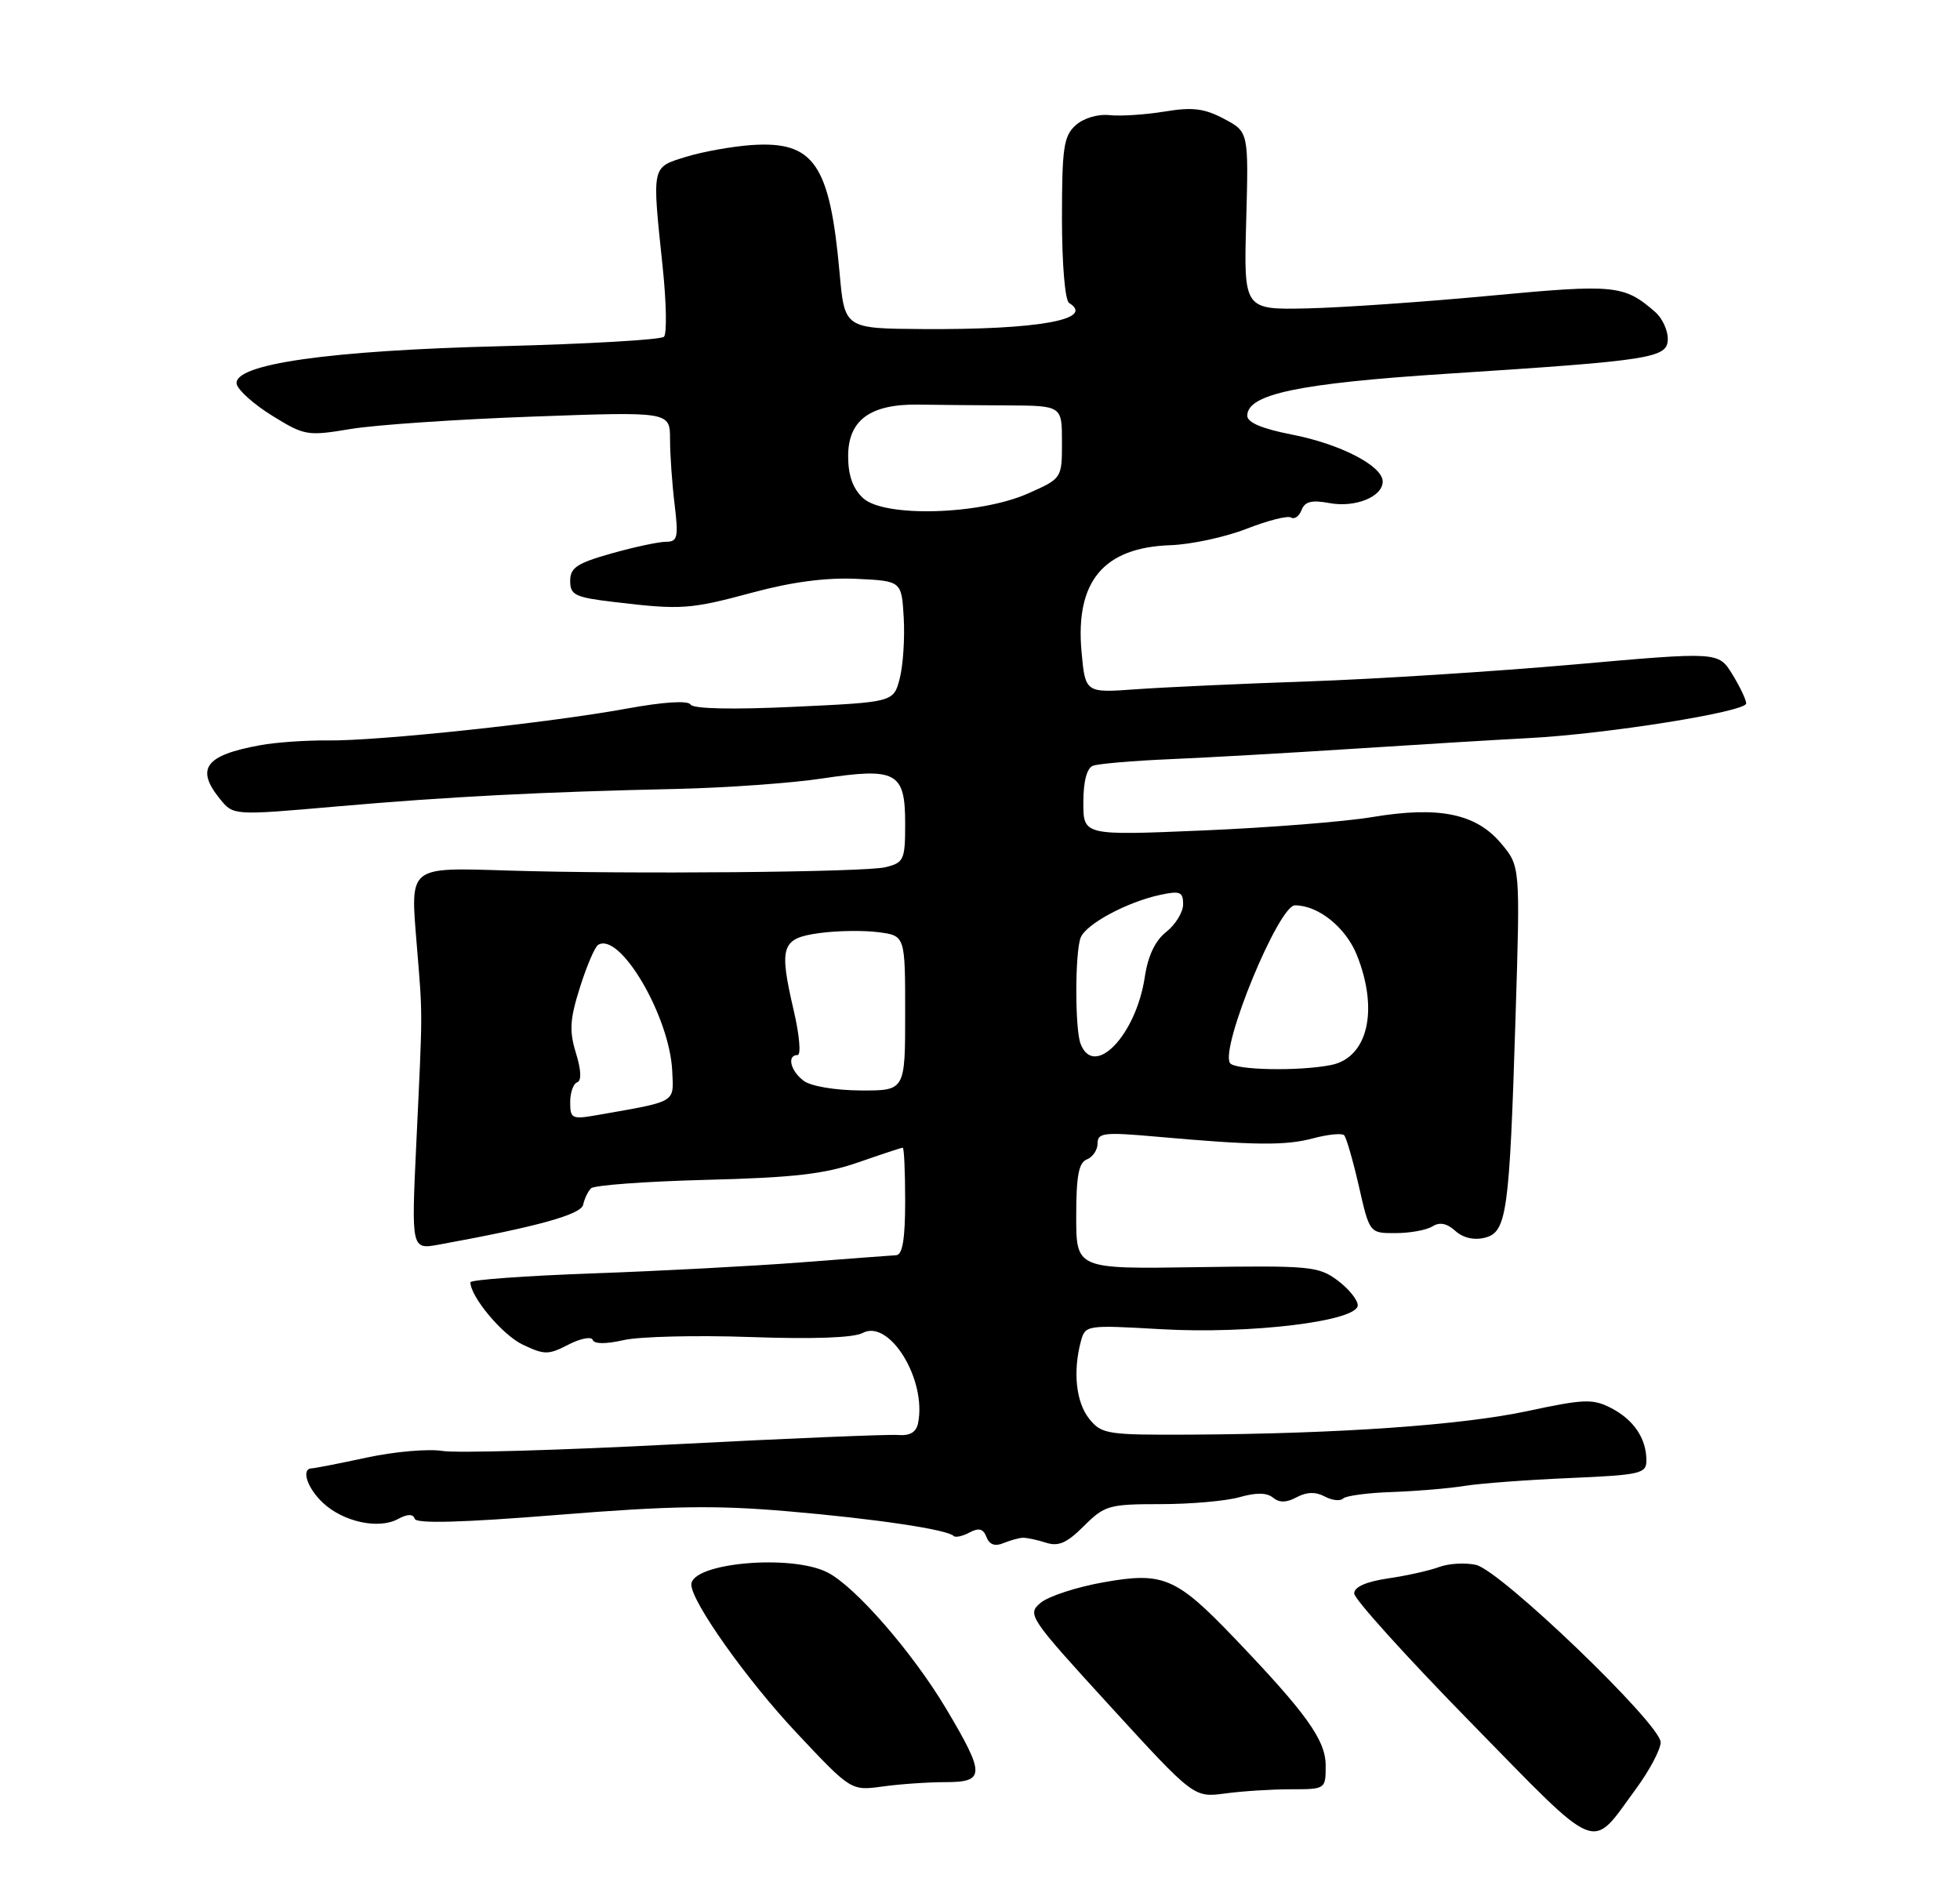 <?xml version="1.0" encoding="UTF-8" standalone="no"?>
<!DOCTYPE svg PUBLIC "-//W3C//DTD SVG 1.1//EN" "http://www.w3.org/Graphics/SVG/1.1/DTD/svg11.dtd" >
<svg xmlns="http://www.w3.org/2000/svg" xmlns:xlink="http://www.w3.org/1999/xlink" version="1.1" viewBox="0 0 275 265">
 <g >
 <path fill="currentColor"
d=" M 229.51 250.98 C 231.43 248.37 233.00 245.41 233.00 244.41 C 233.00 241.86 210.52 220.27 207.08 219.52 C 205.58 219.19 203.26 219.32 201.92 219.82 C 200.59 220.32 197.36 221.04 194.75 221.42 C 191.66 221.88 190.00 222.62 190.00 223.53 C 190.00 224.31 197.38 232.47 206.40 241.68 C 224.74 260.41 223.08 259.74 229.51 250.98 Z  M 181.14 251.00 C 185.98 251.00 186.00 250.98 186.00 247.68 C 186.00 244.10 183.31 240.35 173.08 229.67 C 165.01 221.25 163.16 220.47 154.80 221.97 C 151.06 222.63 147.10 223.93 146.01 224.84 C 144.08 226.46 144.33 226.84 155.76 239.34 C 167.50 252.17 167.50 252.17 171.89 251.59 C 174.30 251.26 178.47 251.00 181.14 251.00 Z  M 132.64 250.00 C 138.22 250.00 138.24 248.94 132.81 239.80 C 128.09 231.86 120.02 222.57 116.10 220.58 C 111.00 217.98 97.00 219.24 97.00 222.29 C 97.00 224.69 104.83 235.72 111.77 243.09 C 119.41 251.22 119.41 251.22 123.84 250.61 C 126.28 250.27 130.24 250.00 132.64 250.00 Z  M 143.50 215.72 C 144.05 215.70 145.52 216.01 146.76 216.41 C 148.51 216.98 149.70 216.45 152.08 214.07 C 154.98 211.18 155.60 211.00 162.83 211.00 C 167.06 211.00 172.05 210.56 173.93 210.02 C 176.24 209.36 177.75 209.38 178.61 210.09 C 179.49 210.82 180.49 210.81 181.94 210.03 C 183.34 209.28 184.60 209.25 185.87 209.93 C 186.90 210.48 188.06 210.61 188.45 210.21 C 188.85 209.82 191.95 209.41 195.34 209.30 C 198.73 209.18 203.30 208.80 205.50 208.44 C 207.70 208.09 214.34 207.59 220.25 207.34 C 230.19 206.91 231.00 206.72 231.00 204.87 C 231.00 201.80 229.23 199.17 226.07 197.53 C 223.48 196.20 222.29 196.24 214.35 197.94 C 205.03 199.93 187.80 201.13 167.09 201.25 C 155.35 201.31 154.57 201.19 152.84 199.05 C 150.98 196.75 150.51 192.44 151.65 188.17 C 152.27 185.88 152.39 185.86 162.89 186.46 C 175.38 187.18 190.50 185.34 190.50 183.11 C 190.50 182.34 189.22 180.77 187.66 179.61 C 185.00 177.63 183.77 177.52 167.91 177.76 C 151.00 178.02 151.00 178.02 151.00 170.62 C 151.00 164.96 151.35 163.08 152.50 162.64 C 153.32 162.32 154.00 161.31 154.00 160.39 C 154.00 158.90 154.91 158.80 162.25 159.45 C 176.03 160.68 180.33 160.73 184.26 159.68 C 186.32 159.13 188.27 158.94 188.59 159.25 C 188.90 159.57 189.83 162.79 190.66 166.41 C 192.16 173.00 192.16 173.00 195.83 172.98 C 197.85 172.98 200.16 172.55 200.98 172.04 C 201.98 171.40 203.01 171.60 204.19 172.67 C 205.27 173.65 206.82 174.01 208.32 173.63 C 211.42 172.86 211.79 170.21 212.64 142.66 C 213.30 121.50 213.30 121.50 210.60 118.30 C 207.08 114.12 201.87 113.06 192.53 114.62 C 188.66 115.27 177.96 116.11 168.75 116.50 C 152.00 117.21 152.00 117.21 152.00 112.58 C 152.00 109.61 152.49 107.75 153.35 107.42 C 154.09 107.14 158.93 106.72 164.10 106.50 C 169.27 106.28 180.93 105.62 190.00 105.03 C 199.07 104.44 210.10 103.77 214.50 103.54 C 225.37 102.98 245.00 99.85 245.00 98.68 C 245.00 98.16 244.12 96.32 243.05 94.58 C 241.10 91.42 241.10 91.42 220.80 93.22 C 209.63 94.20 192.85 95.27 183.50 95.59 C 174.15 95.91 163.30 96.41 159.38 96.69 C 152.27 97.21 152.27 97.21 151.74 91.36 C 150.87 81.55 154.85 76.80 164.22 76.48 C 167.12 76.38 171.93 75.34 174.90 74.18 C 177.87 73.02 180.68 72.30 181.15 72.60 C 181.63 72.89 182.29 72.41 182.62 71.54 C 183.08 70.35 184.04 70.11 186.51 70.57 C 190.14 71.25 194.00 69.69 194.00 67.55 C 194.00 65.36 188.06 62.28 181.25 60.96 C 177.09 60.15 175.00 59.27 175.00 58.32 C 175.00 55.29 182.18 53.78 203.00 52.43 C 231.94 50.56 234.00 50.24 234.00 47.52 C 234.00 46.30 233.21 44.62 232.25 43.78 C 227.87 39.96 226.60 39.84 209.22 41.47 C 200.02 42.34 188.45 43.14 183.50 43.26 C 174.50 43.46 174.50 43.46 174.85 30.98 C 175.19 18.50 175.19 18.50 171.74 16.67 C 168.96 15.20 167.31 15.00 163.39 15.65 C 160.70 16.09 157.22 16.32 155.66 16.15 C 154.01 15.98 152.03 16.57 150.91 17.58 C 149.24 19.09 149.00 20.75 149.00 30.60 C 149.00 37.04 149.43 42.15 150.00 42.50 C 153.74 44.81 145.60 46.27 129.50 46.16 C 118.50 46.09 118.50 46.09 117.80 38.29 C 116.43 22.99 114.20 19.75 105.43 20.35 C 102.72 20.54 98.59 21.28 96.25 22.00 C 91.38 23.51 91.47 23.10 92.98 37.49 C 93.50 42.43 93.58 46.82 93.16 47.24 C 92.74 47.66 82.52 48.25 70.45 48.56 C 46.15 49.16 32.68 51.08 33.21 53.87 C 33.38 54.72 35.62 56.73 38.20 58.32 C 42.73 61.12 43.12 61.19 49.20 60.18 C 52.66 59.60 64.16 58.82 74.75 58.44 C 94.00 57.74 94.00 57.74 94.01 61.62 C 94.01 63.76 94.30 67.86 94.65 70.75 C 95.21 75.39 95.07 76.00 93.45 76.00 C 92.45 76.00 89.01 76.73 85.82 77.63 C 80.96 79.00 80.00 79.63 80.00 81.49 C 80.00 83.48 80.67 83.80 86.25 84.46 C 95.59 85.57 96.80 85.49 105.67 83.10 C 111.11 81.63 115.95 81.00 120.17 81.20 C 126.50 81.50 126.50 81.50 126.80 86.67 C 126.96 89.51 126.71 93.34 126.24 95.17 C 125.38 98.50 125.38 98.50 111.44 99.15 C 102.82 99.56 97.27 99.44 96.90 98.84 C 96.53 98.24 93.17 98.45 87.90 99.41 C 76.96 101.41 53.00 103.96 46.00 103.87 C 42.98 103.84 38.70 104.13 36.50 104.54 C 28.79 105.94 27.40 107.81 30.87 112.09 C 32.75 114.40 32.75 114.40 47.12 113.14 C 62.90 111.76 75.91 111.09 95.00 110.67 C 101.88 110.51 111.03 109.86 115.34 109.21 C 125.77 107.64 127.00 108.30 127.00 115.52 C 127.00 120.62 126.83 121.01 124.25 121.65 C 121.46 122.36 88.18 122.65 71.29 122.12 C 57.24 121.69 57.57 121.42 58.46 132.36 C 59.32 142.90 59.32 141.12 58.41 160.40 C 57.71 175.30 57.71 175.30 61.61 174.59 C 75.40 172.08 81.52 170.38 81.82 169.00 C 82.00 168.17 82.49 167.14 82.92 166.70 C 83.35 166.26 90.63 165.73 99.10 165.51 C 111.33 165.20 115.71 164.70 120.41 163.06 C 123.66 161.93 126.47 161.00 126.66 161.00 C 126.85 161.00 127.00 164.38 127.00 168.50 C 127.00 173.79 126.63 176.02 125.75 176.08 C 125.06 176.12 119.10 176.57 112.50 177.08 C 105.90 177.59 92.74 178.29 83.25 178.63 C 73.76 178.97 66.00 179.53 66.00 179.88 C 66.02 181.93 70.49 187.27 73.33 188.62 C 76.40 190.08 76.94 190.08 79.76 188.62 C 81.46 187.75 82.99 187.45 83.17 187.97 C 83.38 188.55 85.02 188.56 87.50 187.99 C 89.70 187.49 97.70 187.29 105.27 187.56 C 114.05 187.87 119.76 187.67 121.03 186.99 C 124.78 184.98 130.05 193.54 128.81 199.65 C 128.55 200.92 127.67 201.44 125.97 201.30 C 124.61 201.20 110.48 201.78 94.58 202.61 C 78.67 203.44 64.04 203.86 62.08 203.54 C 60.11 203.22 55.35 203.63 51.50 204.46 C 47.65 205.29 44.16 205.97 43.75 205.98 C 42.21 206.02 43.08 208.72 45.30 210.81 C 48.14 213.48 53.08 214.56 55.80 213.11 C 57.19 212.36 57.95 212.35 58.19 213.06 C 58.42 213.76 64.83 213.59 78.25 212.51 C 94.13 211.23 100.41 211.13 110.60 212.01 C 122.95 213.07 132.89 214.56 133.81 215.47 C 134.06 215.72 135.06 215.50 136.03 214.98 C 137.34 214.28 137.96 214.45 138.41 215.62 C 138.81 216.68 139.60 216.96 140.76 216.48 C 141.72 216.09 142.95 215.74 143.50 215.72 Z  M 80.00 154.63 C 80.00 153.27 80.44 152.02 80.98 151.83 C 81.61 151.62 81.55 150.13 80.81 147.73 C 79.85 144.62 79.95 142.99 81.37 138.51 C 82.31 135.52 83.46 132.83 83.92 132.55 C 86.98 130.66 93.98 142.60 94.32 150.28 C 94.52 154.76 95.07 154.45 83.75 156.43 C 80.25 157.05 80.00 156.92 80.00 154.63 Z  M 112.75 151.61 C 110.89 150.20 110.38 148.00 111.91 148.00 C 112.41 148.00 112.17 145.20 111.37 141.78 C 109.26 132.71 109.62 131.62 115.00 130.89 C 117.47 130.55 121.19 130.50 123.25 130.77 C 127.00 131.26 127.00 131.26 127.00 142.13 C 127.00 153.00 127.00 153.00 120.75 152.97 C 117.15 152.95 113.76 152.37 112.75 151.61 Z  M 172.57 149.12 C 171.20 146.90 179.40 127.00 181.69 127.00 C 184.97 127.00 188.82 130.10 190.38 133.98 C 193.47 141.71 191.91 148.37 186.76 149.40 C 182.24 150.30 173.19 150.12 172.57 149.12 Z  M 151.61 146.42 C 150.81 144.35 150.82 133.62 151.62 131.54 C 152.35 129.64 158.09 126.55 162.75 125.54 C 165.57 124.93 166.00 125.11 166.00 126.85 C 166.00 127.95 164.94 129.69 163.65 130.71 C 162.08 131.94 161.07 134.07 160.62 137.06 C 159.39 145.24 153.50 151.36 151.61 146.42 Z  M 121.09 69.87 C 119.65 68.53 119.00 66.69 119.00 63.98 C 119.00 58.94 122.09 56.67 128.81 56.76 C 131.39 56.80 136.99 56.85 141.25 56.87 C 149.00 56.91 149.00 56.91 149.00 62.01 C 149.00 67.11 149.00 67.11 144.25 69.22 C 137.45 72.24 124.03 72.61 121.09 69.87 Z "/>
</g>
</svg>